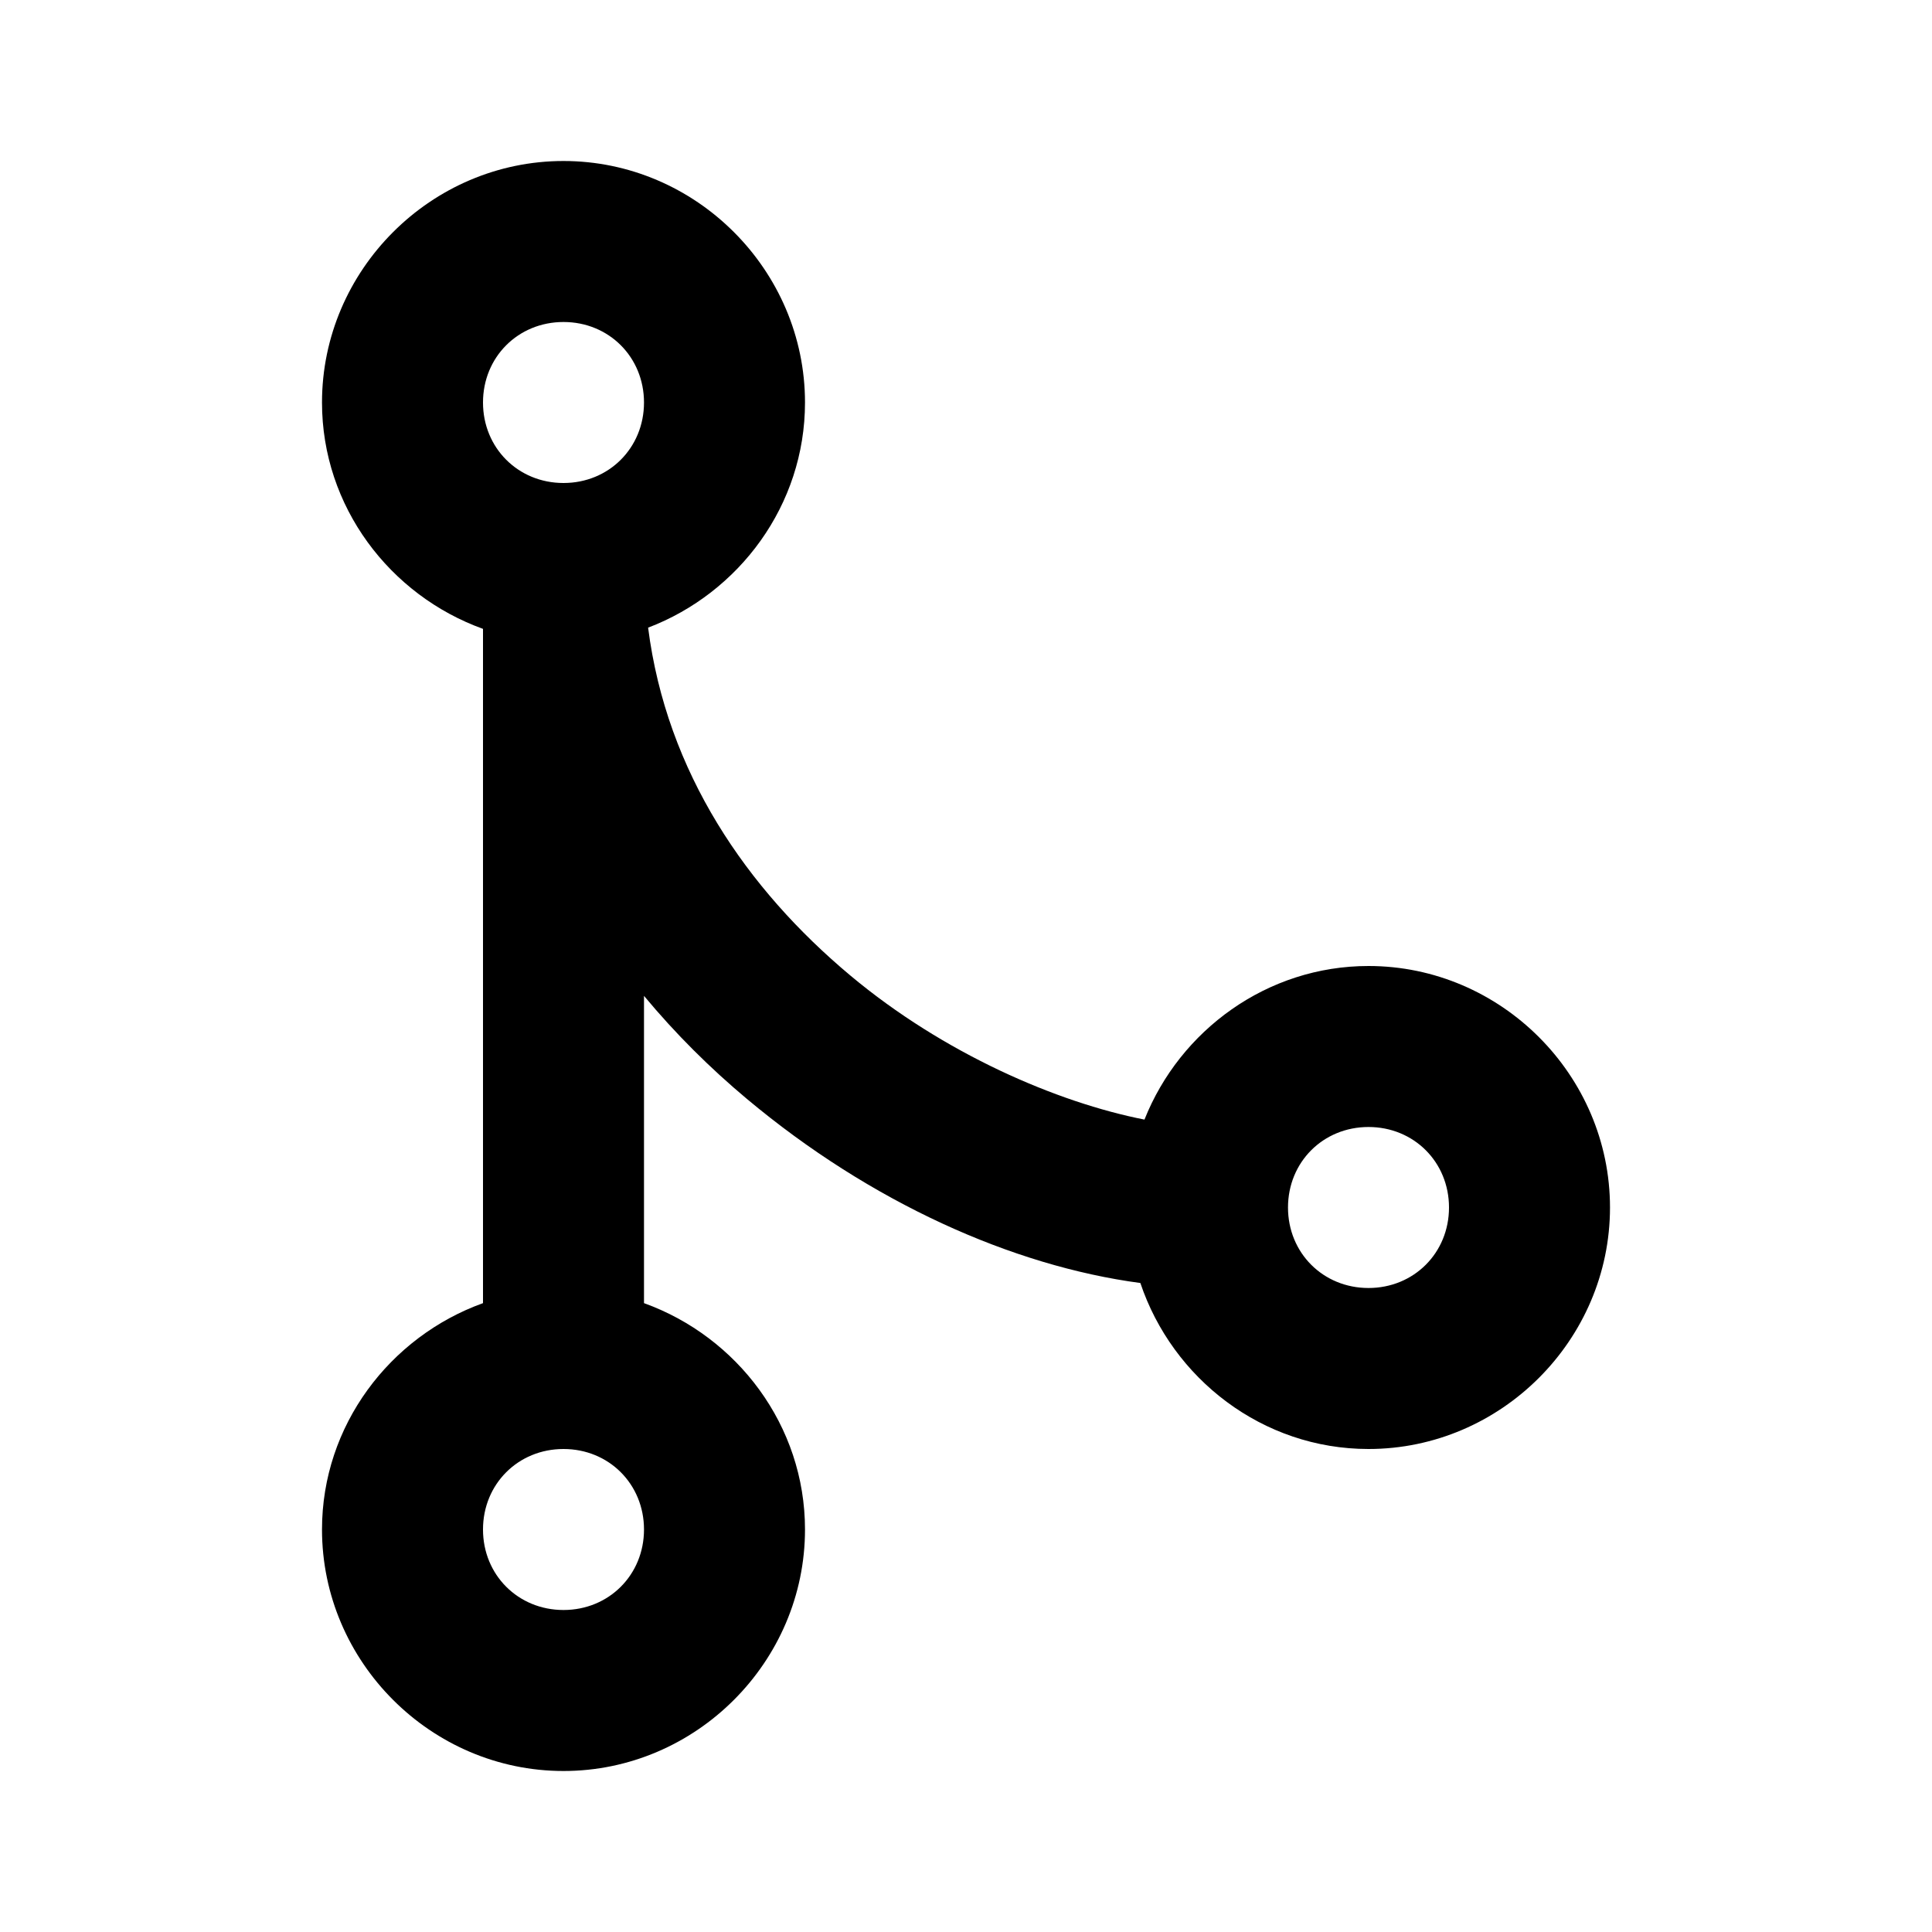 <?xml version="1.0" encoding="utf-8"?>
<svg xmlns="http://www.w3.org/2000/svg" viewBox="0 0 24 24" fill="#000000"><path style="line-height:normal;text-indent:0;text-align:start;text-decoration-line:none;text-decoration-style:solid;text-decoration-color:#000;text-transform:none;block-progression:tb;isolation:auto;mix-blend-mode:normal" d="M 7 2 C 5.355 2 4 3.355 4 5 C 4 6.293 4.843 7.395 6 7.812 L 6 16.188 C 4.843 16.605 4 17.707 4 19 C 4 20.645 5.355 22 7 22 C 8.645 22 10 20.645 10 19 C 10 17.707 9.157 16.605 8 16.188 L 8 12.371 C 8.393 12.844 8.824 13.271 9.277 13.65 C 10.813 14.936 12.576 15.726 14.166 15.938 C 14.565 17.127 15.684 18 17 18 C 18.645 18 20 16.645 20 15 C 20 13.355 18.645 12 17 12 C 15.741 12 14.658 12.798 14.217 13.908 C 13.134 13.695 11.725 13.09 10.562 12.117 C 9.277 11.042 8.281 9.595 8.051 7.797 C 9.182 7.366 10 6.275 10 5 C 10 3.355 8.645 2 7 2 z M 7 4 C 7.564 4 8 4.436 8 5 C 8 5.564 7.564 6 7 6 C 6.436 6 6 5.564 6 5 C 6 4.436 6.436 4 7 4 z M 17 14 C 17.564 14 18 14.436 18 15 C 18 15.564 17.564 16 17 16 C 16.436 16 16 15.564 16 15 C 16 14.436 16.436 14 17 14 z M 7 18 C 7.564 18 8 18.436 8 19 C 8 19.564 7.564 20 7 20 C 6.436 20 6 19.564 6 19 C 6 18.436 6.436 18 7 18 z" font-weight="400" font-family="sans-serif" white-space="normal" overflow="visible" fill="#000000"/></svg>
